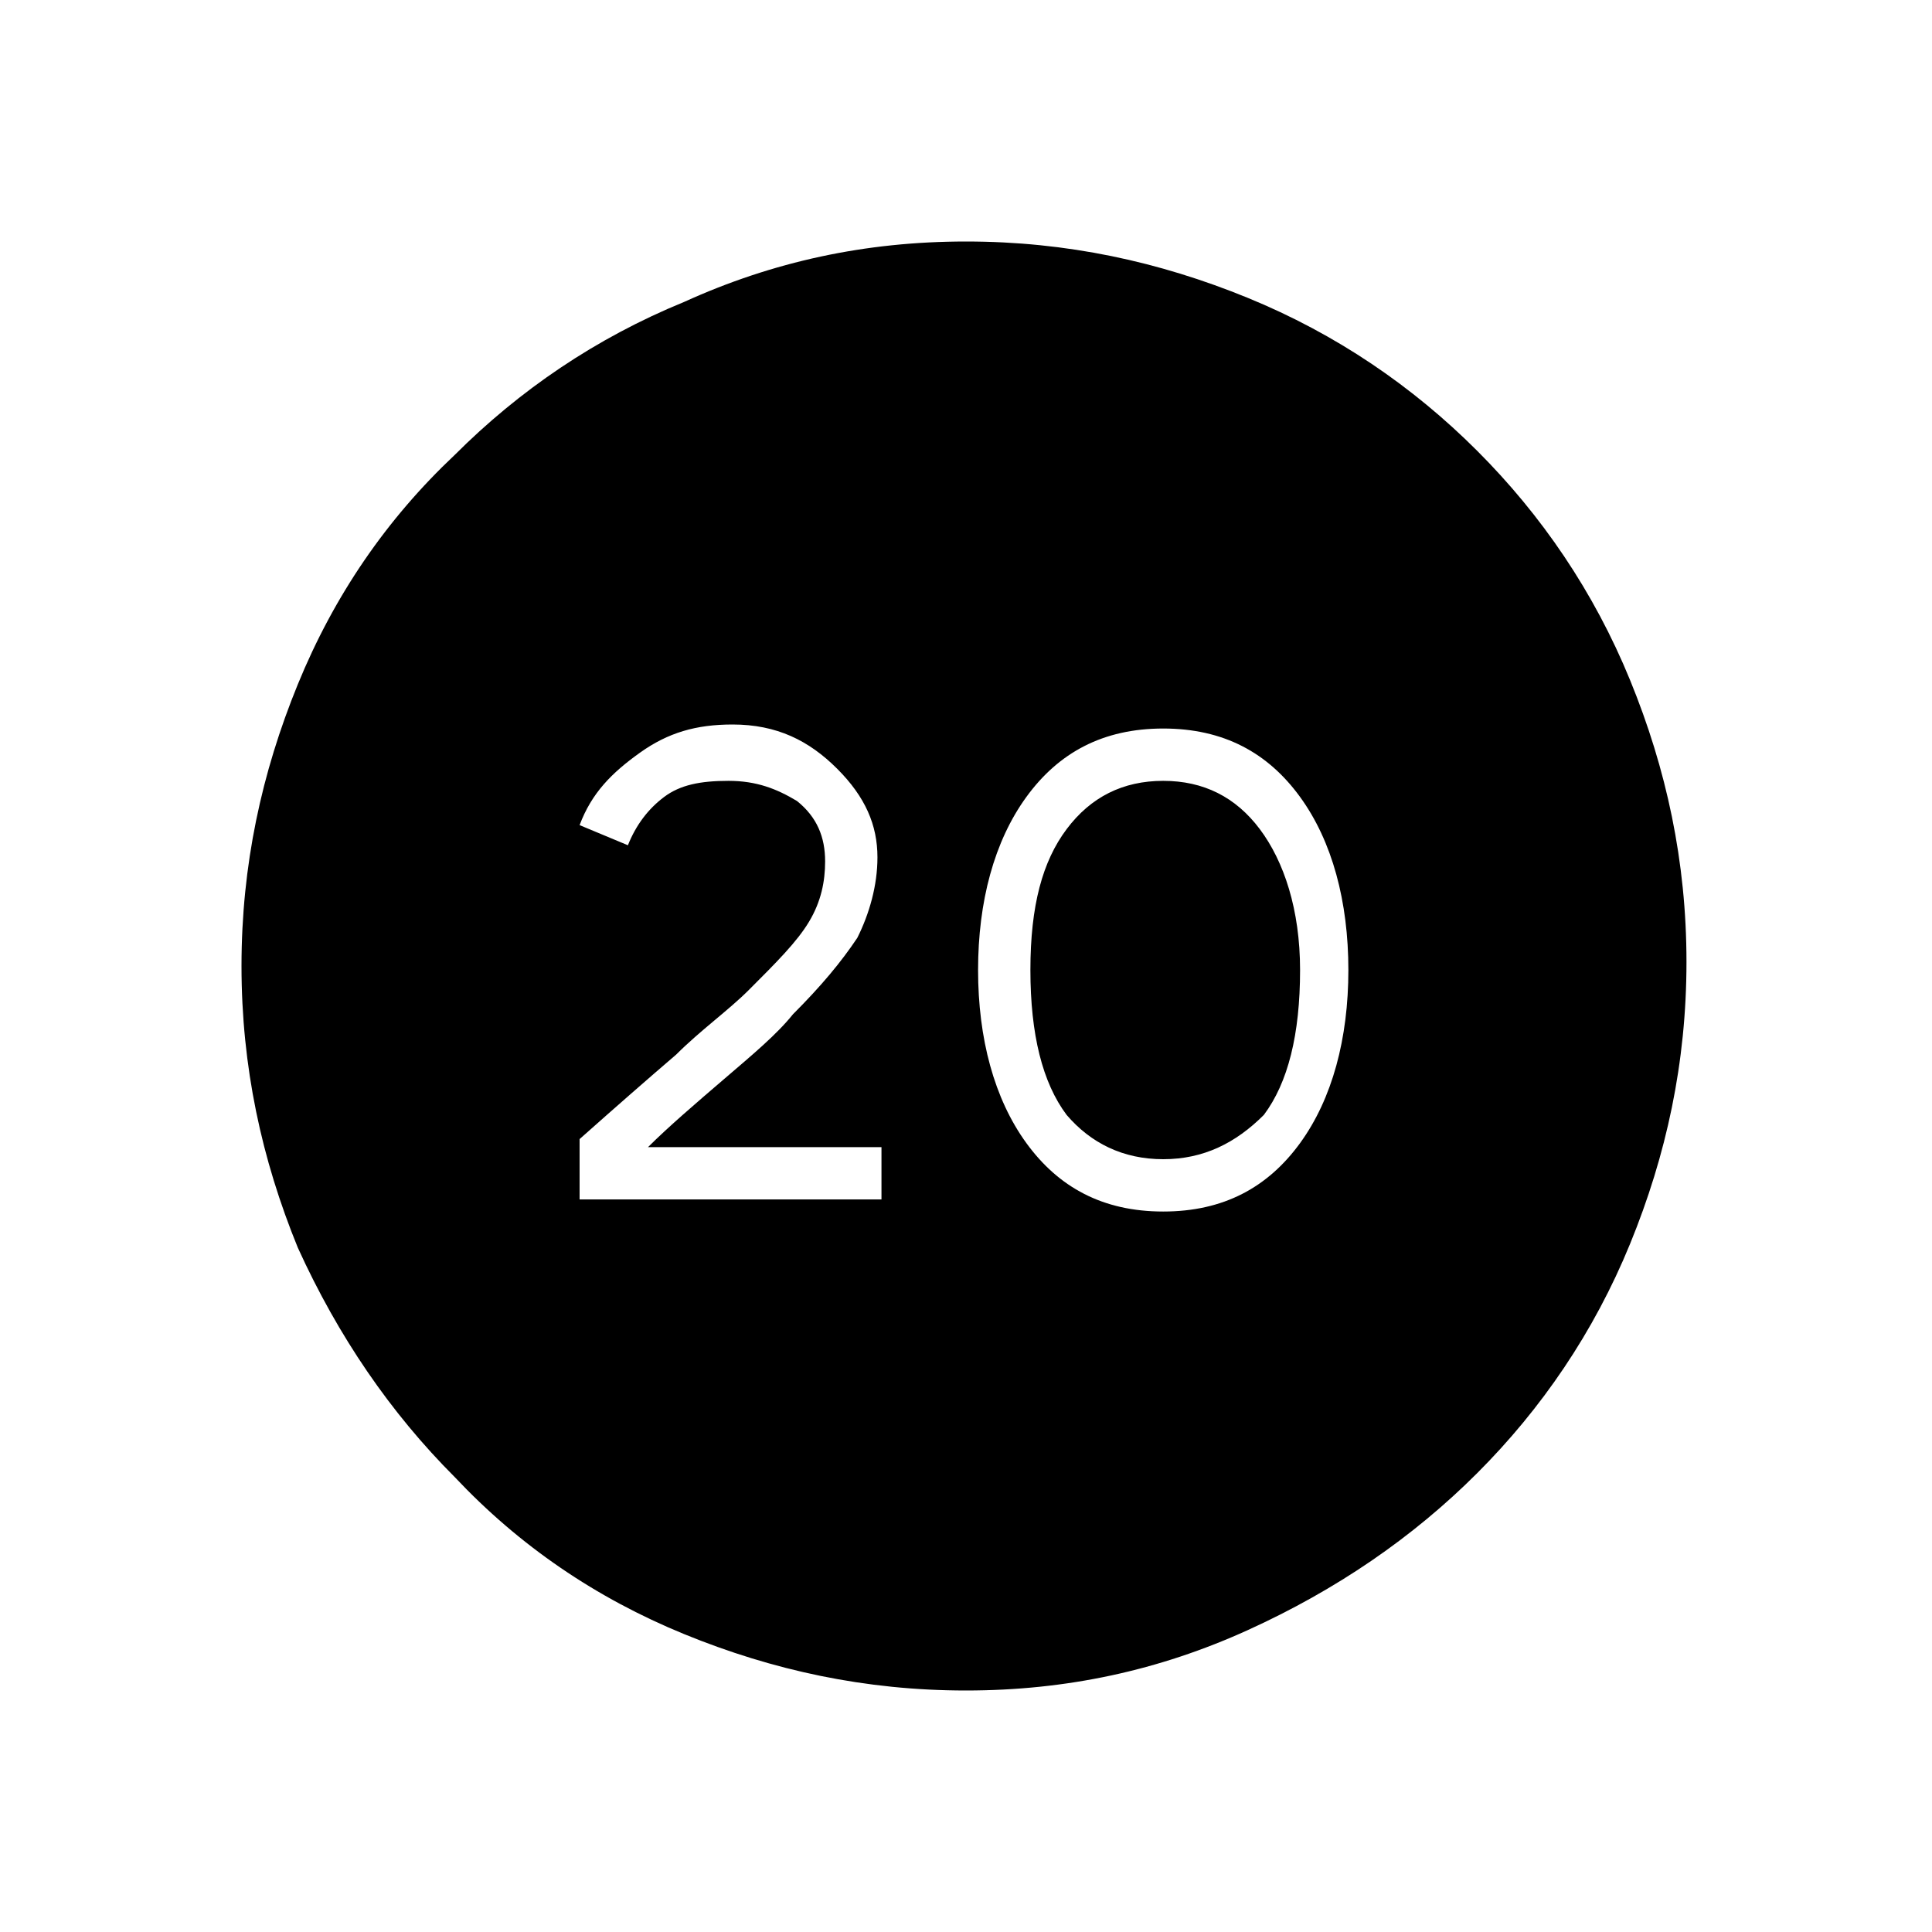 <?xml version="1.0" encoding="utf-8"?>
<!-- Generator: Adobe Illustrator 26.3.1, SVG Export Plug-In . SVG Version: 6.00 Build 0)  -->
<svg version="1.1" id="Слой_1" xmlns="http://www.w3.org/2000/svg" xmlns:xlink="http://www.w3.org/1999/xlink" x="0px" y="0px"
	 viewBox="0 0 48 48" style="enable-background:new 0 0 48 48;" xml:space="preserve">
<path d="M14.4,29.8h7.5v-1.3h-5.8l0,0c0.5-0.5,1.2-1.1,1.9-1.7c0.7-0.6,1.3-1.1,1.7-1.6c0.7-0.7,1.2-1.3,1.6-1.9
	c0.3-0.6,0.5-1.3,0.5-2c0-0.8-0.3-1.5-1-2.2S19.3,18,18.2,18c-0.9,0-1.6,0.2-2.3,0.7s-1.2,1-1.5,1.8l1.2,0.5
	c0.2-0.5,0.5-0.9,0.9-1.2c0.4-0.3,0.9-0.4,1.6-0.4s1.2,0.2,1.7,0.5c0.5,0.4,0.7,0.9,0.7,1.5c0,0.5-0.1,1-0.4,1.5s-0.8,1-1.5,1.7
	c-0.5,0.5-1.2,1-1.8,1.6c-0.7,0.6-1.5,1.3-2.4,2.1C14.4,28.2,14.4,29.8,14.4,29.8z M28.9,30.1c1.5,0,2.6-0.6,3.4-1.7
	s1.2-2.6,1.2-4.3s-0.4-3.2-1.2-4.3c-0.8-1.1-1.9-1.7-3.4-1.7s-2.6,0.6-3.4,1.7s-1.2,2.6-1.2,4.3s0.4,3.2,1.2,4.3
	C26.3,29.5,27.4,30.1,28.9,30.1z M28.9,28.8c-1,0-1.8-0.4-2.4-1.1c-0.6-0.8-0.9-2-0.9-3.6s0.3-2.7,0.9-3.5s1.4-1.2,2.4-1.2
	s1.8,0.4,2.4,1.2c0.6,0.8,1,2,1,3.5c0,1.6-0.3,2.8-0.9,3.6C30.7,28.4,29.9,28.8,28.9,28.8z M24,42c-2.5,0-4.8-0.5-7-1.4
	s-4.1-2.2-5.7-3.9c-1.6-1.6-2.9-3.5-3.9-5.7C6.5,28.8,6,26.5,6,24s0.5-4.8,1.4-7s2.2-4.1,3.9-5.7c1.6-1.6,3.5-2.9,5.7-3.8
	c2.2-1,4.5-1.5,7-1.5s4.8,0.5,7,1.4s4.1,2.2,5.7,3.8c1.6,1.6,2.9,3.5,3.8,5.7c0.9,2.2,1.4,4.5,1.4,7s-0.5,4.8-1.4,7
	s-2.2,4.1-3.8,5.7s-3.5,2.9-5.7,3.9S26.5,42,24,42z"/>
</svg>

